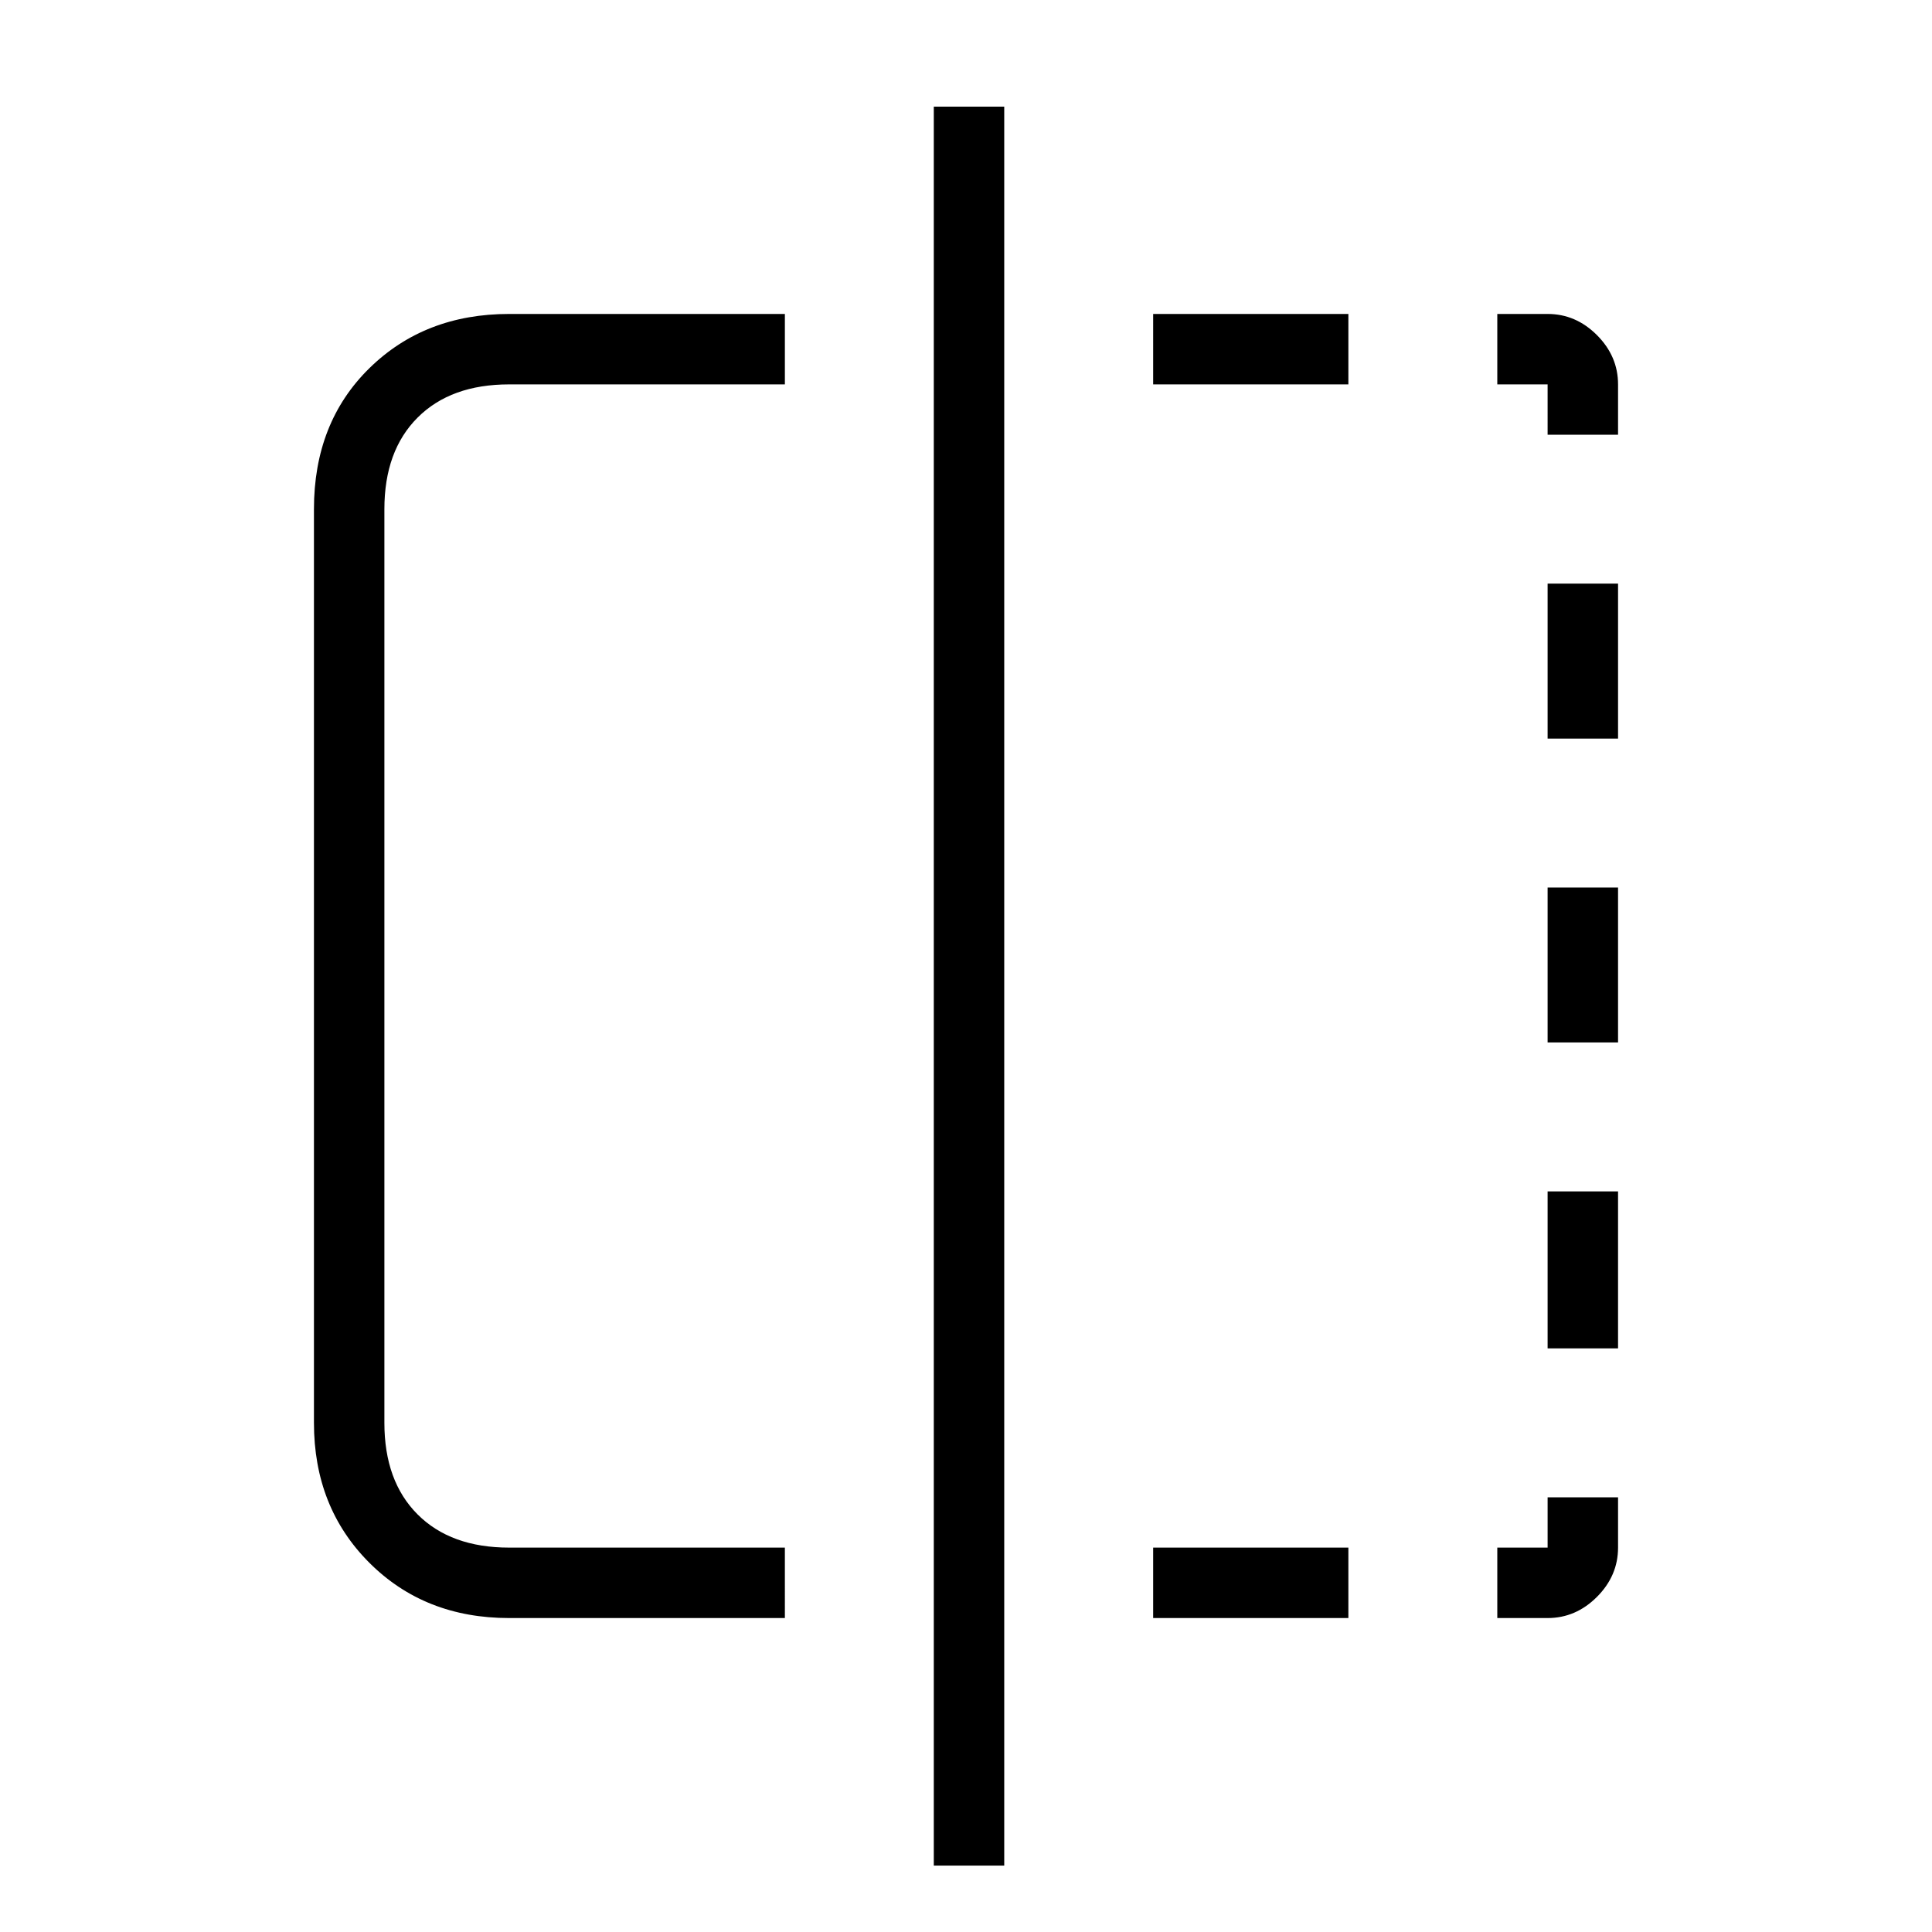 <svg xmlns="http://www.w3.org/2000/svg" height="48" width="48"><path d="M19.5 40.2h-6.85q-2.1 0-3.475-1.375T7.8 35.35v-22.7q0-2.15 1.375-3.5T12.65 7.8h6.85v1.75h-6.85q-1.45 0-2.275.825T9.55 12.65v22.7q0 1.45.825 2.275t2.275.825h6.85Zm3.7 6.15V2.65h1.75v43.7Zm15.25-36.8H37.2V7.8h1.25q.7 0 1.225.525.525.525.525 1.225v1.25h-1.75Zm0 16.35v-3.85h1.75v3.85Zm0 14.3H37.2v-1.75h1.25V37.2h1.75v1.25q0 .7-.525 1.225-.525.525-1.225.525Zm0-21.85V14.5h1.75v3.85Zm0 15.15v-3.9h1.75v3.9Zm-9.8 6.7v-1.75h4.85v1.75Zm0-30.65V7.8h4.85v1.75Z"/></svg>